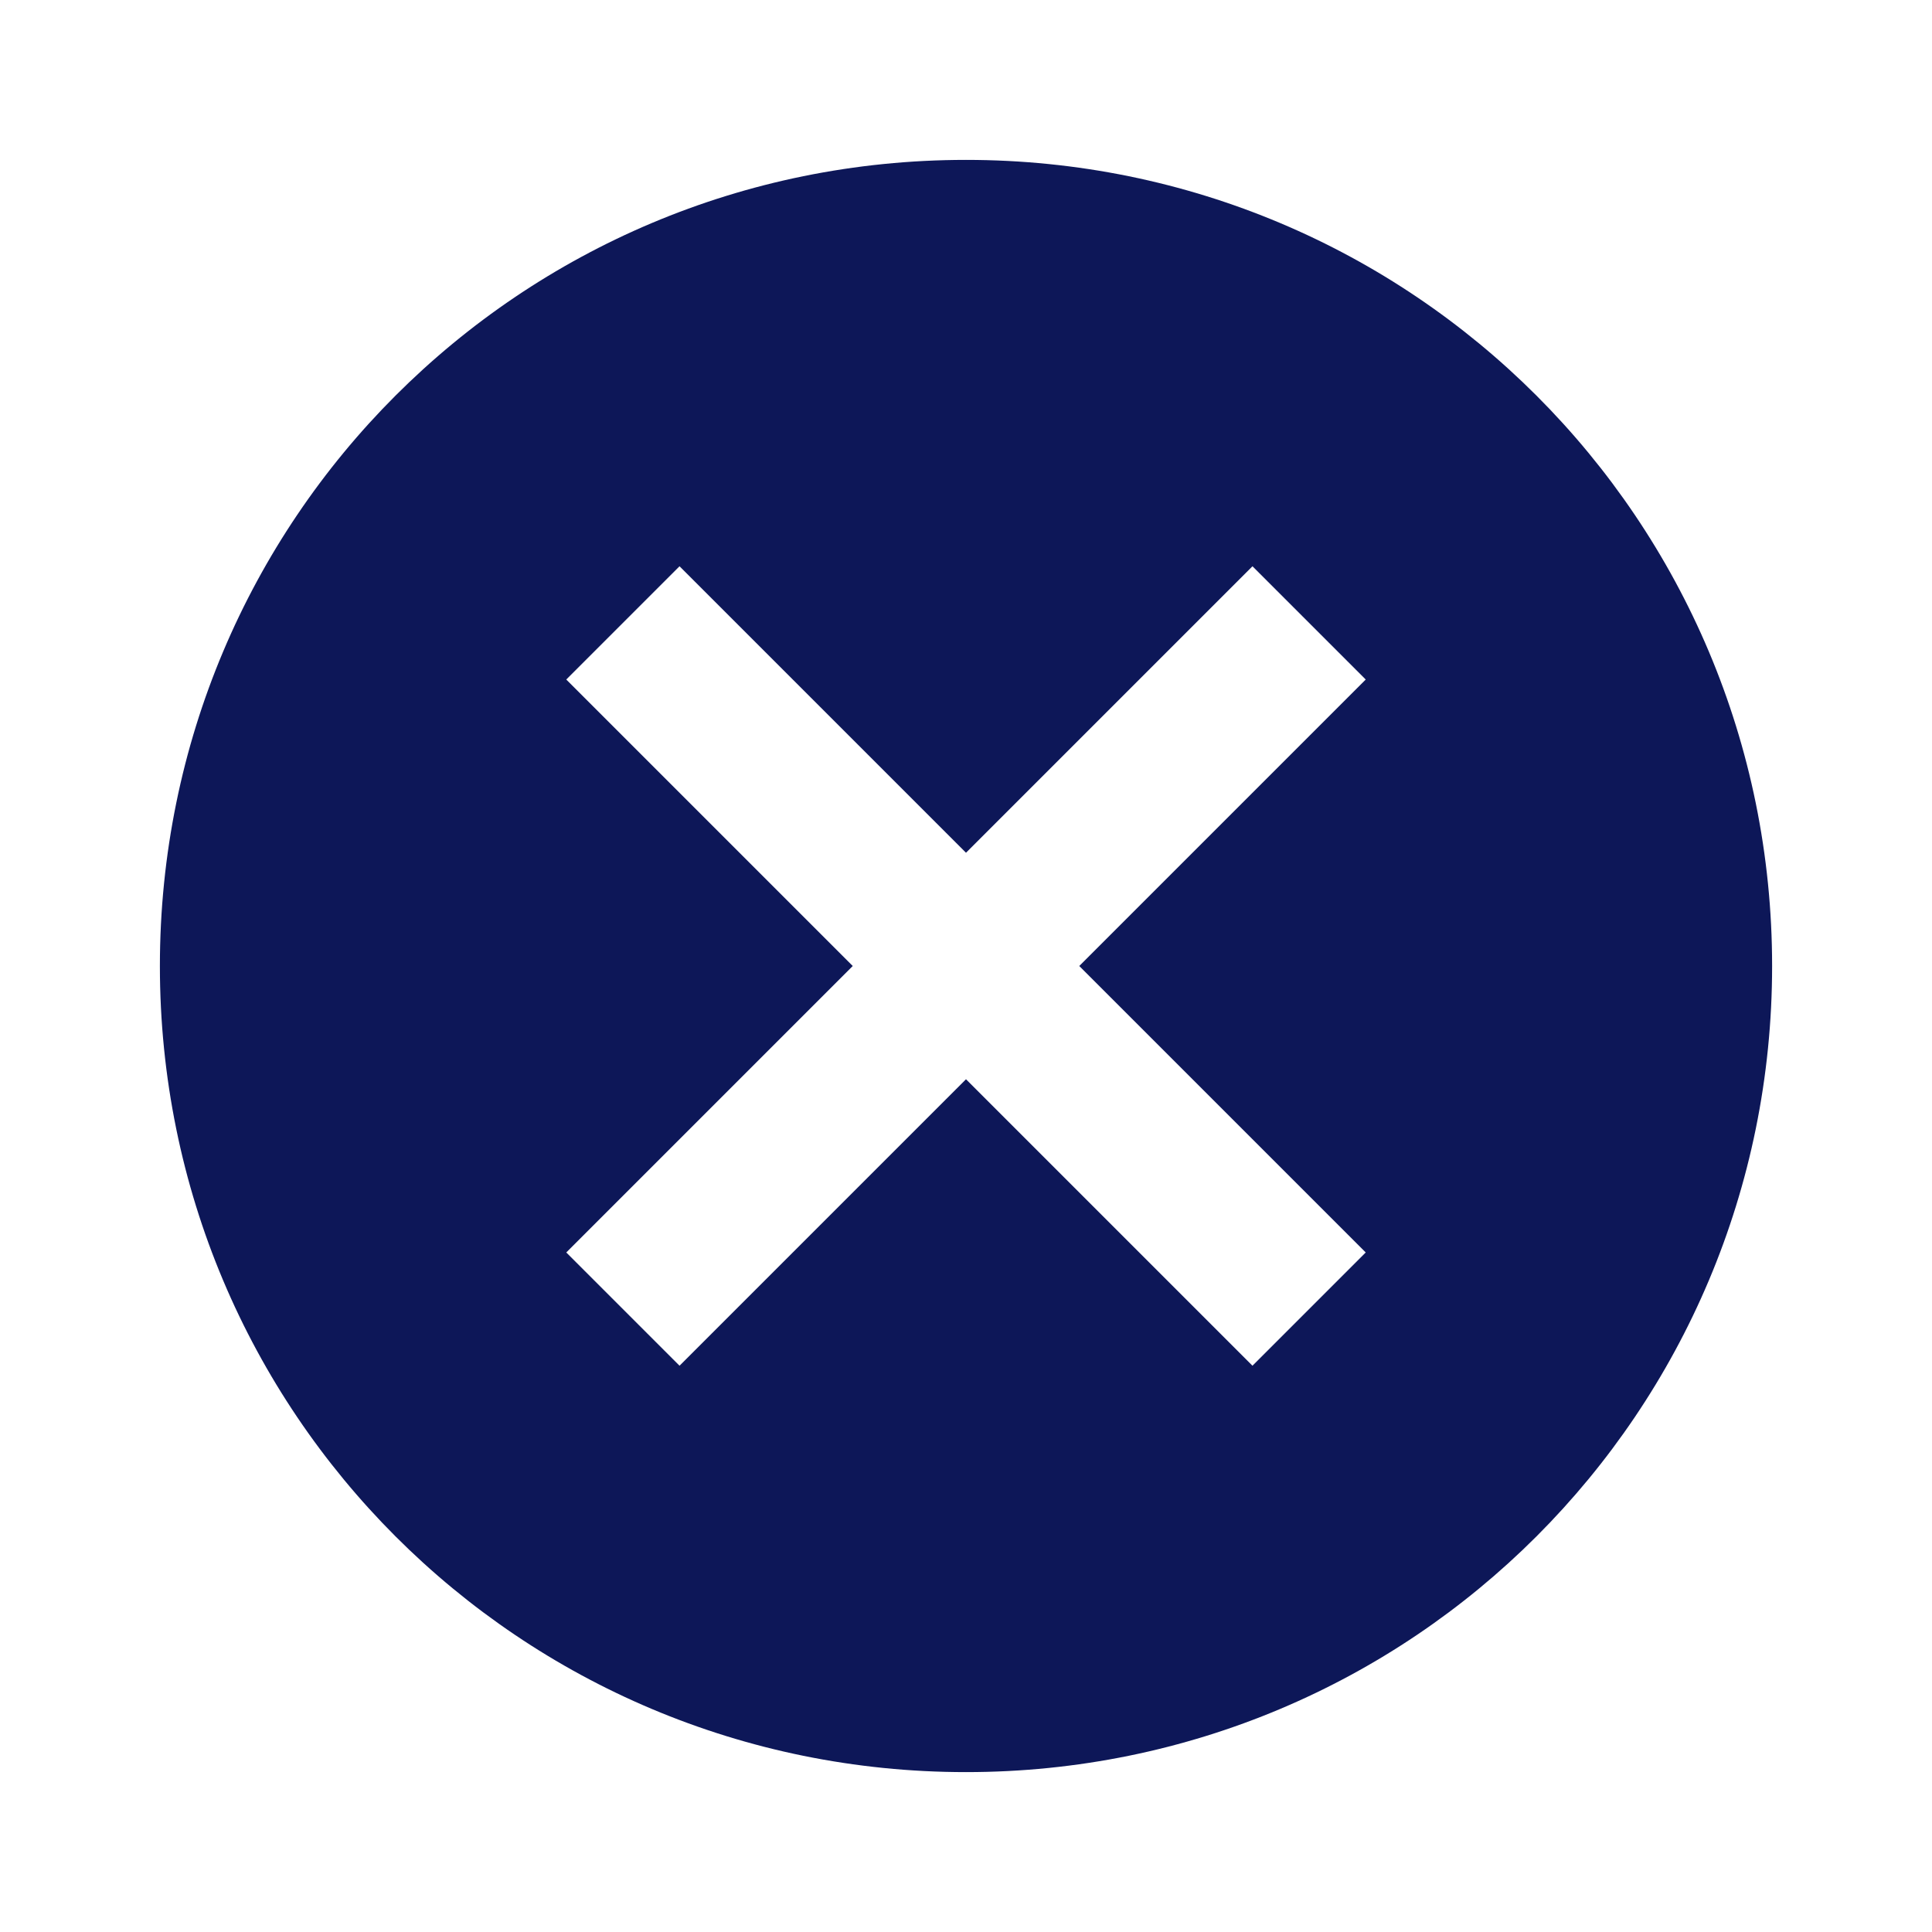 <?xml version="1.0" encoding="utf-8"?>
<!-- Generator: Adobe Illustrator 24.0.1, SVG Export Plug-In . SVG Version: 6.00 Build 0)  -->
<svg version="1.1" id="Layer_1" xmlns="http://www.w3.org/2000/svg" xmlns:xlink="http://www.w3.org/1999/xlink" x="0px" y="0px"
	 viewBox="0 0 29 29" style="enable-background:new 0 0 29 29;" xml:space="preserve">
<style type="text/css">
	.st0{fill:#0D1758;}
</style>
<path class="st0" d="M14.5,2.4C7.8,2.4,2.4,7.8,2.4,14.5c0,6.7,5.4,12.1,12.1,12.1c6.7,0,12.1-5.4,12.1-12.1
	C26.6,7.8,21.2,2.4,14.5,2.4z M20.5,18.8l-1.7,1.7l-4.3-4.3l-4.3,4.3l-1.7-1.7l4.3-4.3l-4.3-4.3l1.7-1.7l4.3,4.3l4.3-4.3l1.7,1.7
	l-4.3,4.3L20.5,18.8z"/>
</svg>
